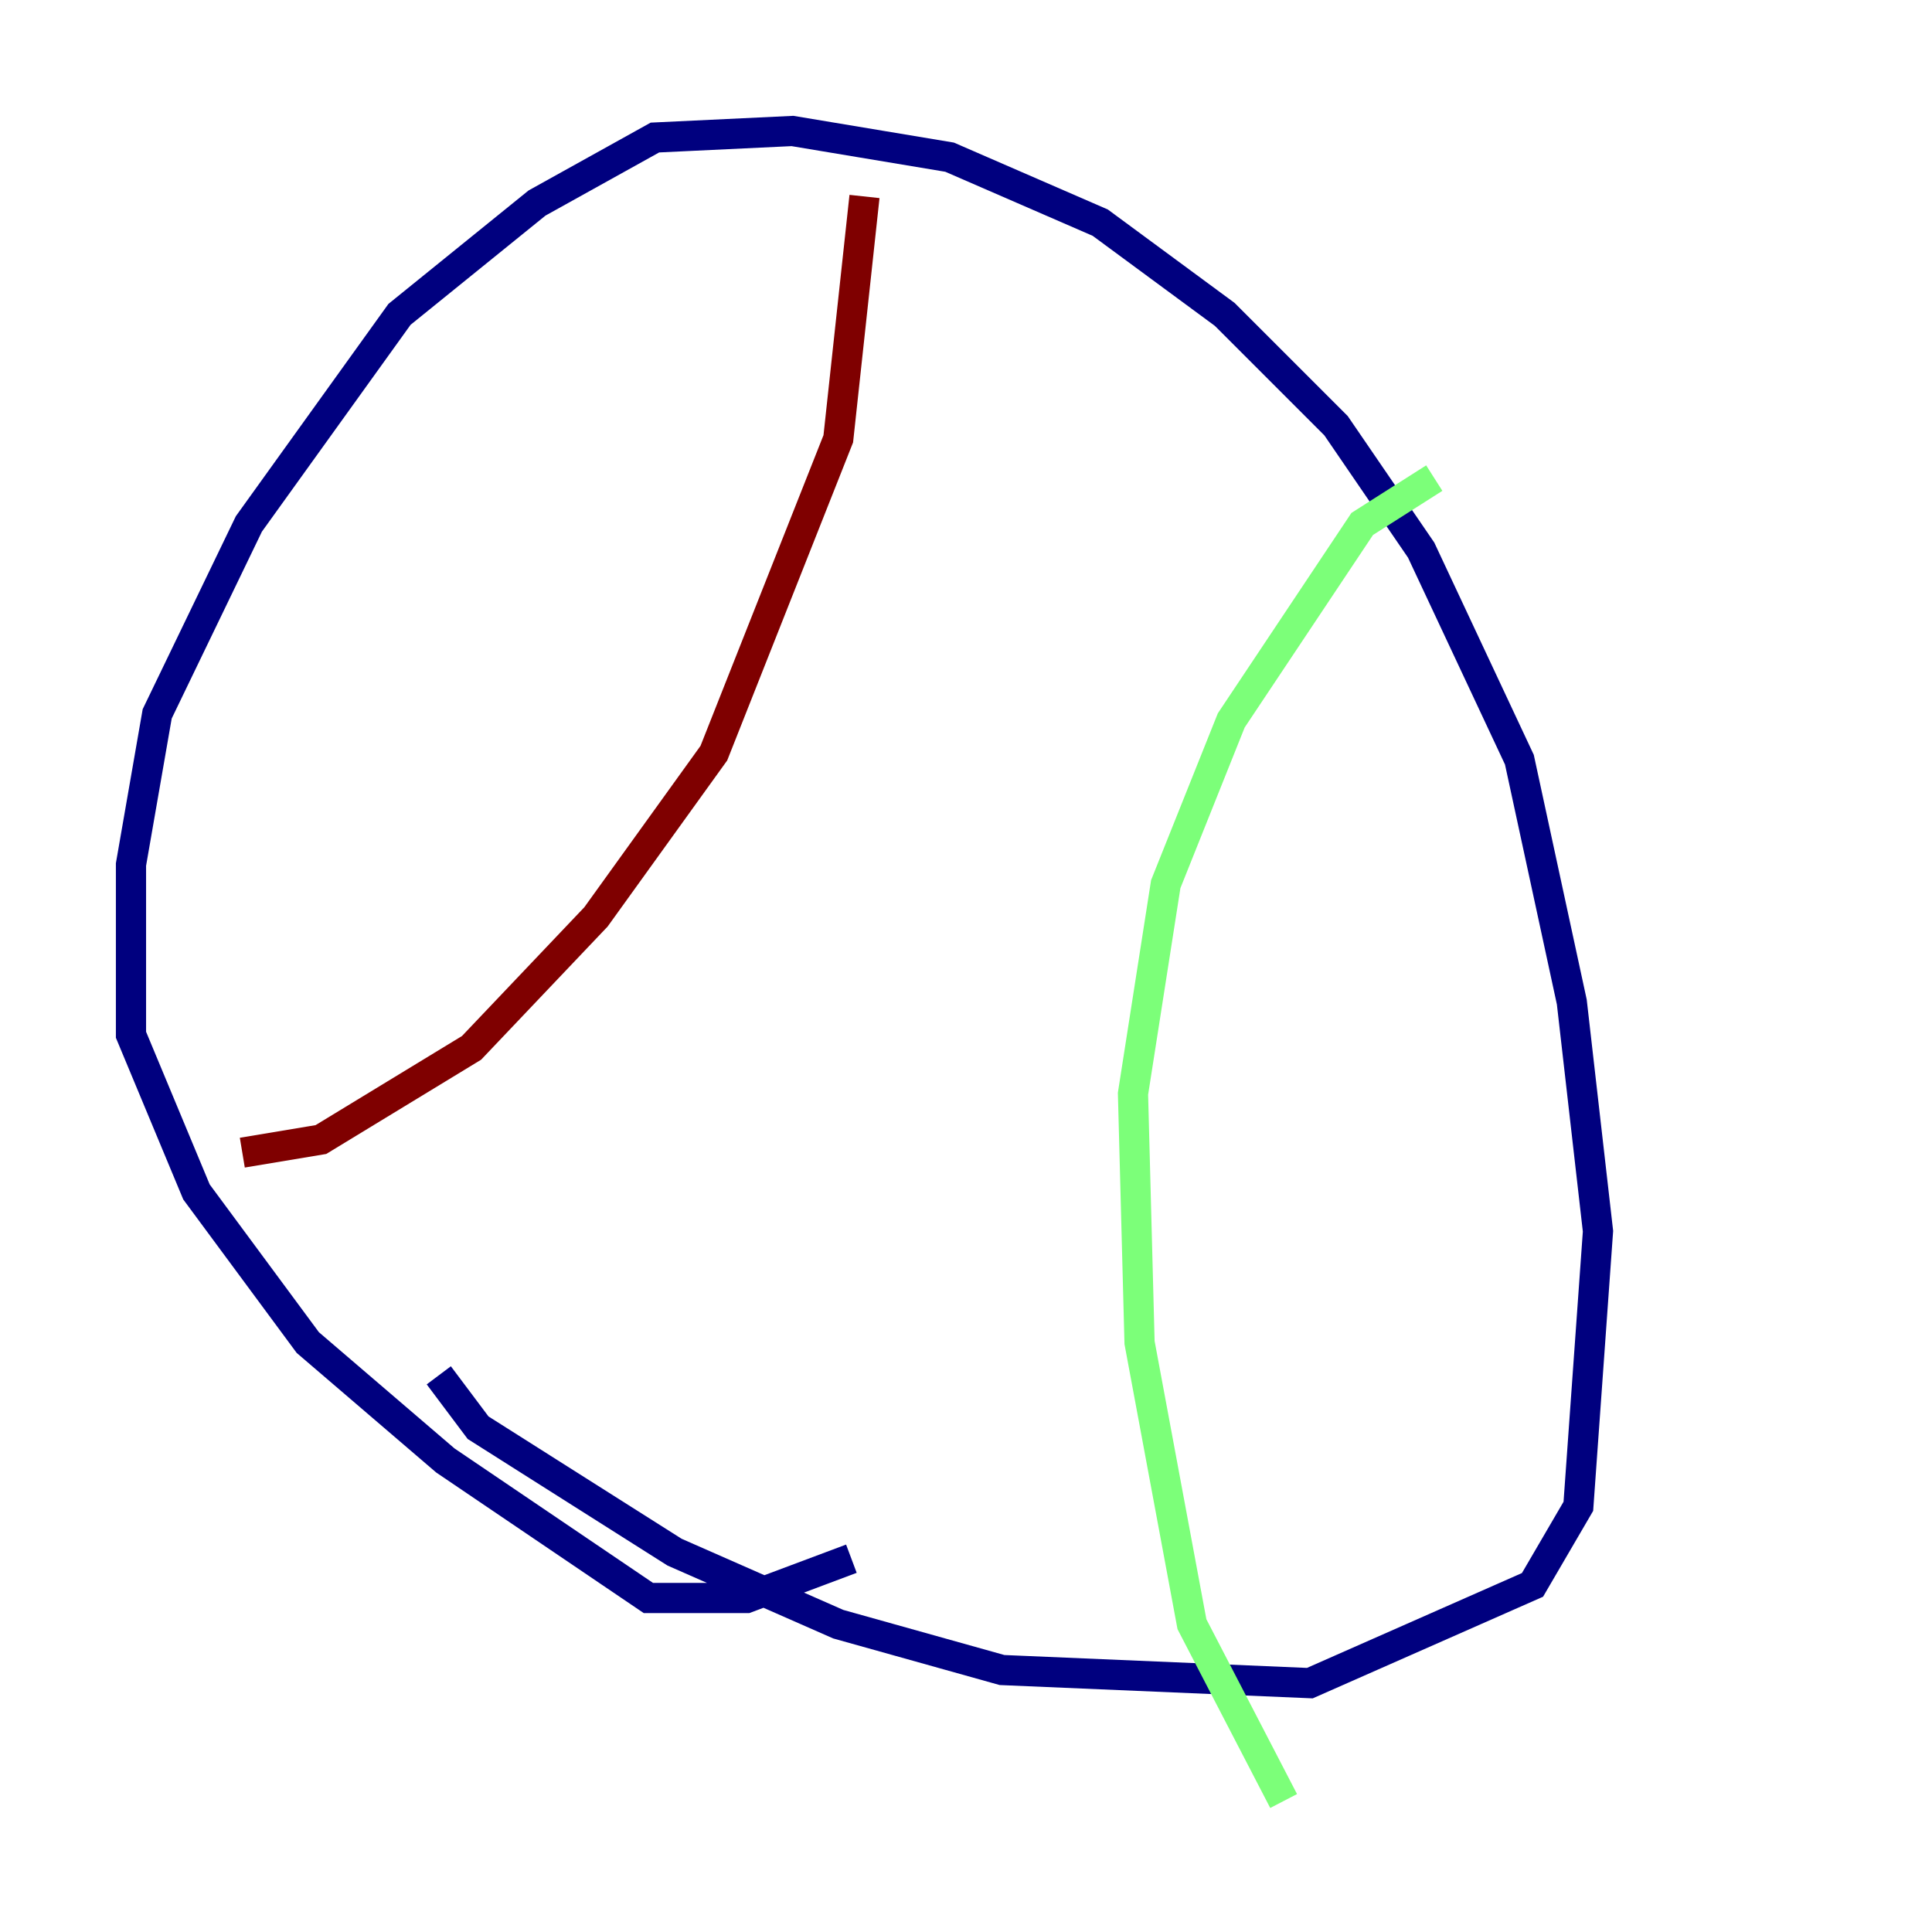 <?xml version="1.0" encoding="utf-8" ?>
<svg baseProfile="tiny" height="128" version="1.2" viewBox="0,0,128,128" width="128" xmlns="http://www.w3.org/2000/svg" xmlns:ev="http://www.w3.org/2001/xml-events" xmlns:xlink="http://www.w3.org/1999/xlink"><defs /><polyline fill="none" points="29.071,91.119 31.675,94.59 44.691,102.834 55.539,107.607 66.386,110.644 86.78,111.512 101.532,105.003 104.57,99.797 105.871,81.573 104.136,66.386 100.664,50.332 94.156,36.447 88.515,28.203 81.139,20.827 72.895,14.752 62.915,10.414 52.502,8.678 43.39,9.112 35.58,13.451 26.468,20.827 16.488,34.712 10.414,47.295 8.678,57.275 8.678,68.556 13.017,78.969 20.393,88.949 29.505,96.759 42.956,105.871 49.464,105.871 56.407,103.268" stroke="#00007f" stroke-width="2" /><polyline fill="none" points="95.024,31.675 90.251,34.712 81.573,47.729 77.234,58.576 75.064,72.461 75.498,88.949 78.969,107.607 85.044,119.322" stroke="#7cff79" stroke-width="2" /><polyline fill="none" points="57.275,13.017 55.539,29.071 47.295,49.898 39.485,60.746 31.241,69.424 21.261,75.498 16.054,76.366" stroke="#7f0000" stroke-width="2" /></svg>